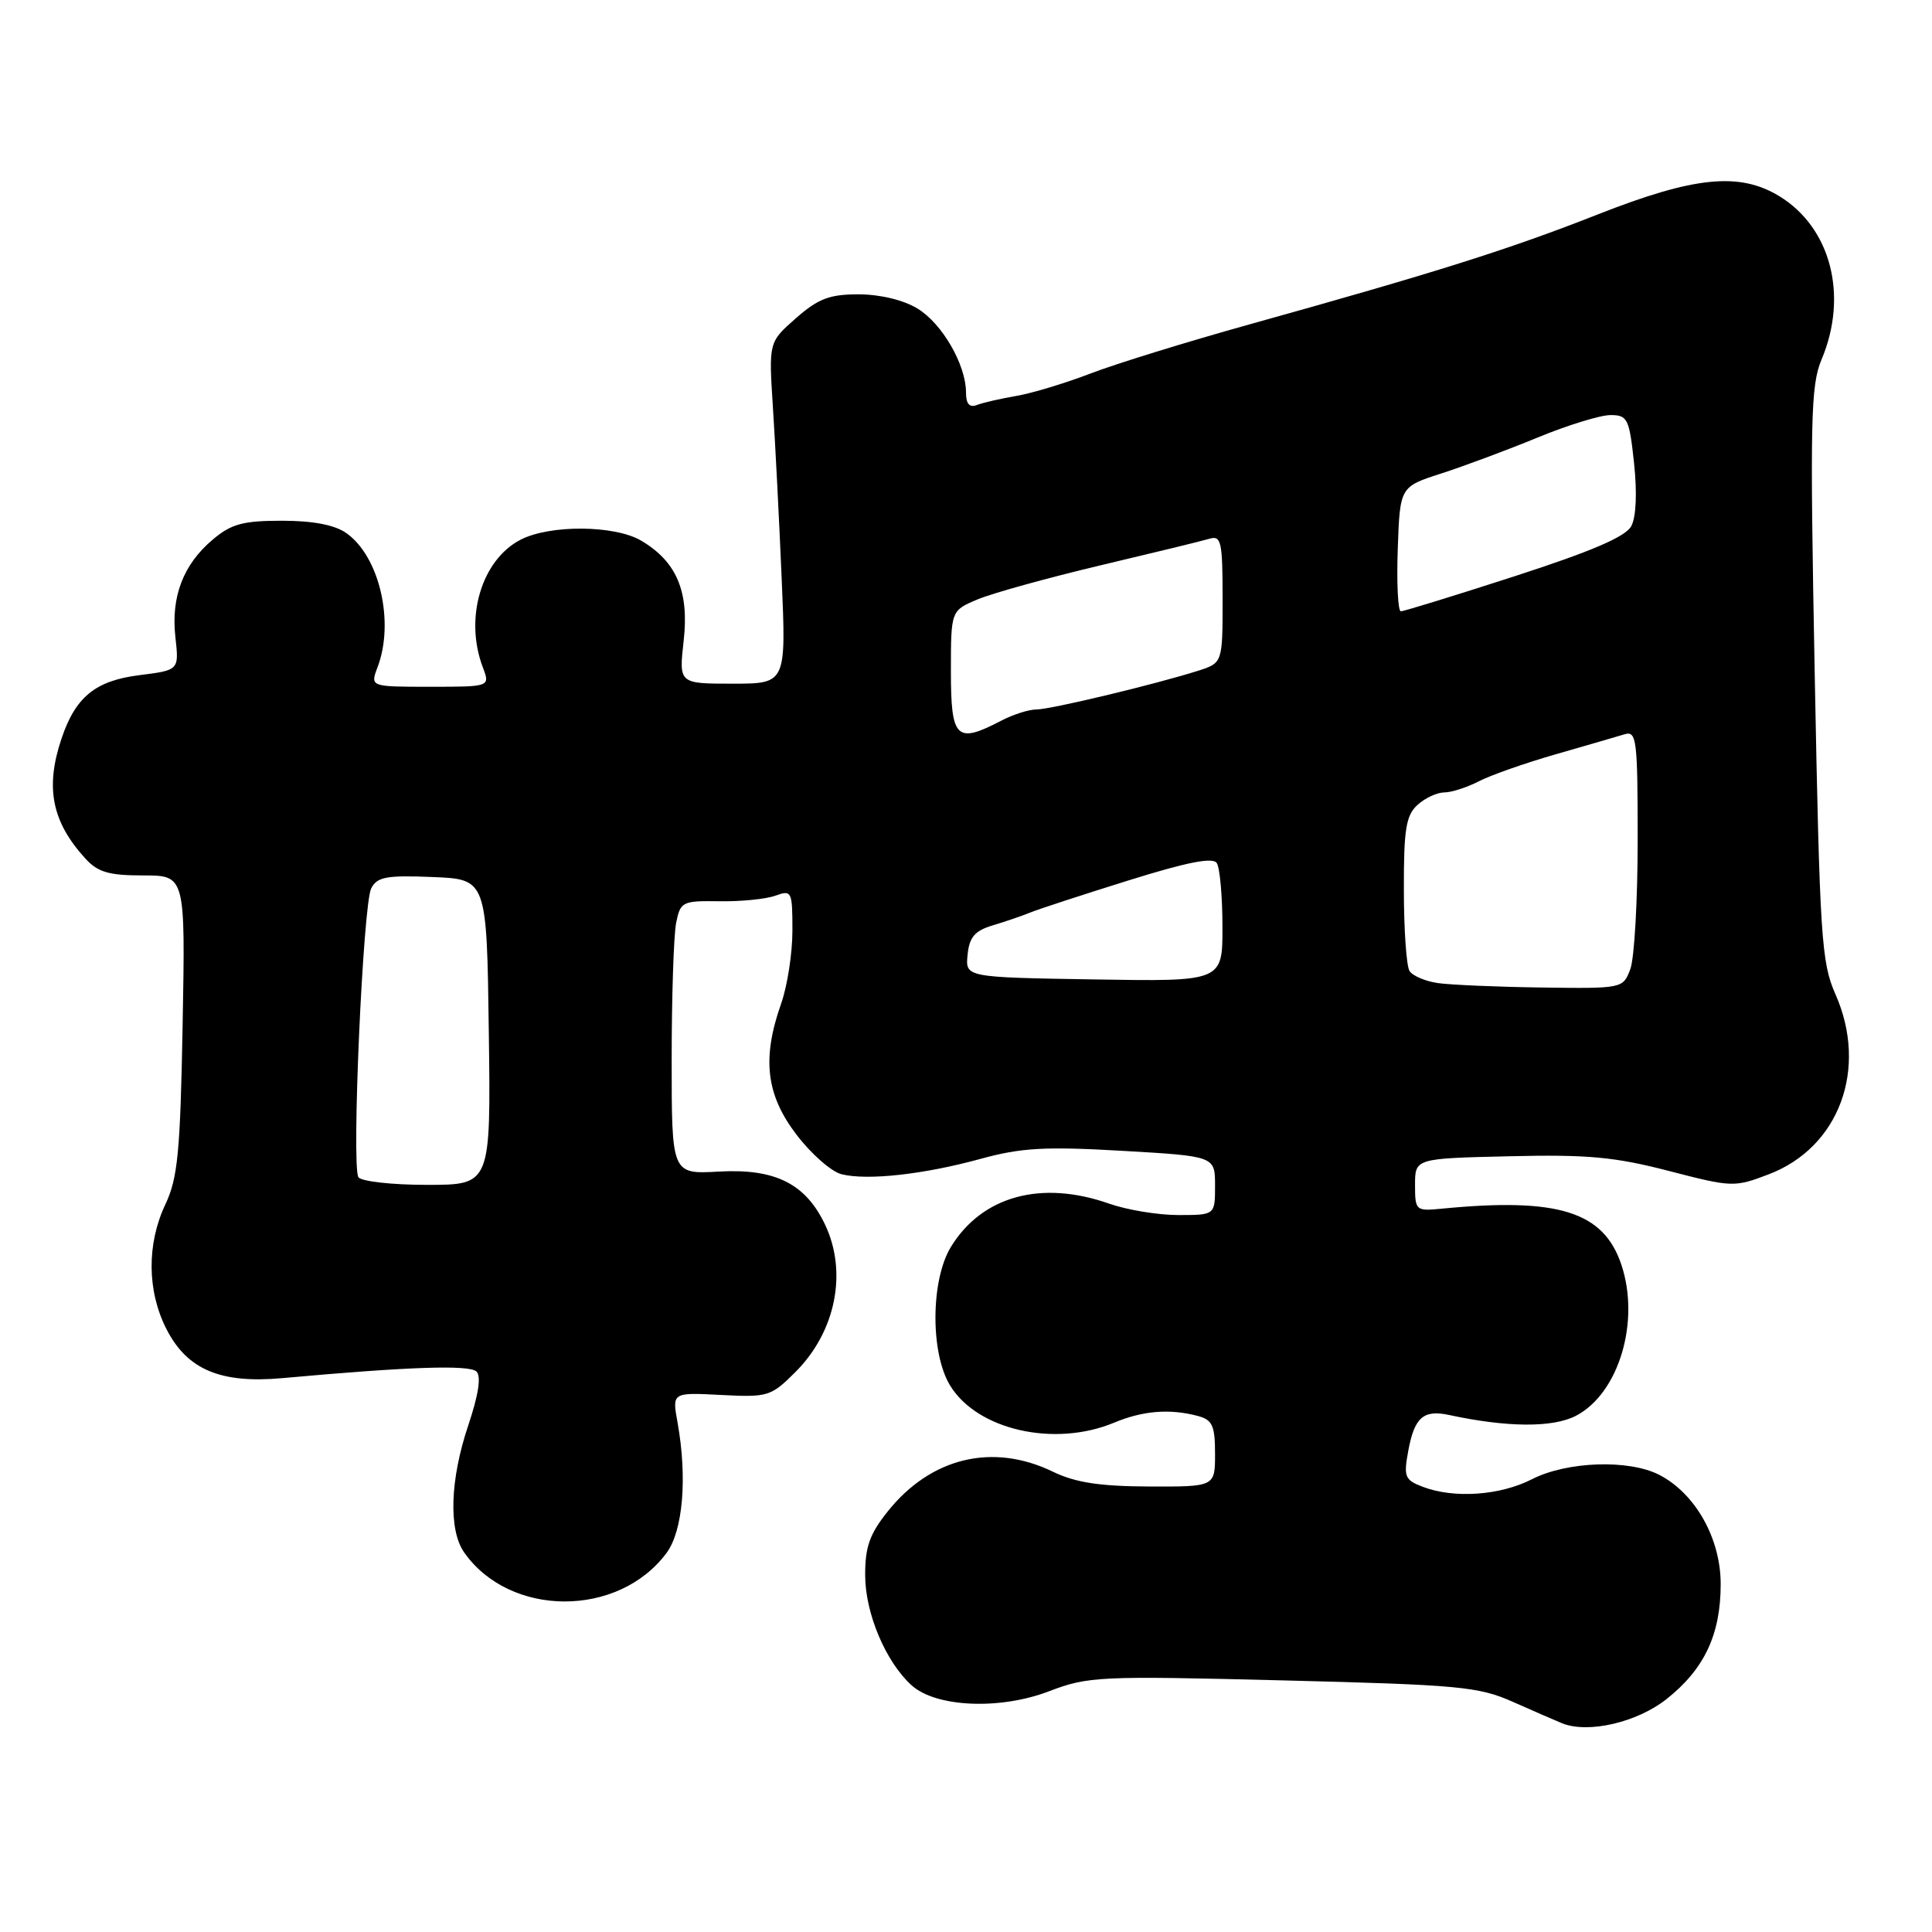 <?xml version="1.0" encoding="UTF-8" standalone="no"?>
<!DOCTYPE svg PUBLIC "-//W3C//DTD SVG 1.1//EN" "http://www.w3.org/Graphics/SVG/1.1/DTD/svg11.dtd" >
<svg xmlns="http://www.w3.org/2000/svg" xmlns:xlink="http://www.w3.org/1999/xlink" version="1.1" viewBox="0 0 256 256">
 <g >
 <path fill="currentColor"
d=" M 220.82 225.14 C 225.84 221.17 228.00 216.58 228.00 209.90 C 228.00 203.86 224.66 197.91 219.87 195.43 C 215.84 193.35 207.65 193.63 203.00 196.00 C 198.76 198.17 192.68 198.59 188.52 197.01 C 186.14 196.10 185.97 195.67 186.60 192.26 C 187.41 187.82 188.61 186.76 192.00 187.49 C 199.70 189.15 205.73 189.19 208.80 187.61 C 214.50 184.66 217.37 175.10 214.83 167.55 C 212.46 160.52 206.44 158.65 191.00 160.16 C 187.60 160.49 187.50 160.40 187.50 157.00 C 187.50 153.50 187.50 153.50 200.00 153.21 C 210.36 152.96 213.97 153.30 221.11 155.15 C 229.52 157.33 229.81 157.34 234.37 155.60 C 243.71 152.04 247.57 141.60 243.20 131.73 C 241.34 127.52 241.13 124.20 240.46 89.33 C 239.82 55.58 239.92 51.08 241.37 47.63 C 244.93 39.16 242.60 30.16 235.76 25.99 C 230.48 22.78 224.52 23.37 211.72 28.41 C 199.94 33.05 190.26 36.10 165.50 43.00 C 157.25 45.30 147.80 48.22 144.50 49.49 C 141.20 50.76 136.78 52.10 134.68 52.46 C 132.58 52.82 130.21 53.36 129.43 53.67 C 128.46 54.04 128.00 53.51 128.00 52.01 C 128.00 48.34 124.85 42.88 121.58 40.89 C 119.72 39.75 116.63 39.01 113.78 39.00 C 109.91 39.00 108.42 39.57 105.47 42.16 C 101.86 45.33 101.86 45.33 102.41 53.91 C 102.72 58.64 103.24 68.82 103.57 76.54 C 104.18 90.59 104.18 90.59 97.06 90.59 C 89.95 90.59 89.95 90.59 90.59 84.90 C 91.33 78.37 89.65 74.41 84.96 71.64 C 81.46 69.57 72.86 69.50 68.97 71.52 C 63.79 74.20 61.50 81.93 63.98 88.43 C 64.95 91.00 64.95 91.00 57.00 91.00 C 49.05 91.00 49.05 91.00 50.02 88.43 C 52.31 82.43 50.28 73.71 45.88 70.63 C 44.34 69.55 41.47 69.00 37.35 69.00 C 32.21 69.00 30.65 69.42 28.21 71.48 C 24.28 74.78 22.64 79.07 23.24 84.42 C 23.73 88.80 23.73 88.80 18.49 89.46 C 12.64 90.19 10.00 92.34 8.14 97.90 C 5.97 104.38 6.87 108.88 11.30 113.75 C 12.96 115.57 14.41 116.00 18.96 116.00 C 24.56 116.00 24.56 116.00 24.20 135.75 C 23.89 152.64 23.56 156.09 21.92 159.57 C 19.43 164.84 19.48 171.06 22.06 176.12 C 24.80 181.48 29.21 183.35 37.41 182.61 C 54.15 181.09 62.22 180.82 63.14 181.74 C 63.78 182.38 63.40 184.83 62.06 188.83 C 59.63 196.03 59.41 202.71 61.50 205.70 C 67.55 214.33 81.91 214.38 88.31 205.79 C 90.50 202.86 91.09 195.79 89.78 188.50 C 89.05 184.50 89.05 184.50 95.54 184.84 C 101.77 185.16 102.16 185.04 105.41 181.79 C 110.74 176.46 112.32 168.59 109.33 162.28 C 106.75 156.84 102.72 154.82 95.25 155.24 C 89.00 155.59 89.00 155.59 89.00 140.42 C 89.00 132.08 89.27 123.92 89.59 122.30 C 90.16 119.47 90.40 119.35 95.34 119.42 C 98.18 119.47 101.51 119.13 102.75 118.68 C 104.91 117.90 105.00 118.09 105.00 123.31 C 105.00 126.30 104.33 130.66 103.50 133.00 C 100.94 140.26 101.50 145.06 105.54 150.35 C 107.48 152.90 110.17 155.26 111.50 155.59 C 114.93 156.45 122.42 155.62 129.95 153.55 C 135.32 152.08 138.46 151.90 148.70 152.49 C 161.00 153.20 161.00 153.20 161.00 157.10 C 161.00 161.00 161.00 161.00 156.13 161.00 C 153.44 161.00 149.34 160.32 147.00 159.50 C 137.99 156.32 130.12 158.47 125.99 165.24 C 123.32 169.63 123.26 179.28 125.89 183.58 C 129.49 189.49 139.74 191.81 147.65 188.50 C 151.45 186.92 155.03 186.63 158.75 187.63 C 160.65 188.14 161.00 188.92 161.00 192.62 C 161.00 197.00 161.00 197.00 152.25 196.97 C 145.70 196.94 142.49 196.45 139.50 195.00 C 131.53 191.15 123.34 193.12 117.63 200.27 C 115.22 203.28 114.62 205.00 114.64 208.77 C 114.66 213.81 117.37 220.22 120.79 223.31 C 124.01 226.23 132.47 226.60 138.98 224.11 C 144.20 222.12 145.65 222.05 169.98 222.66 C 193.40 223.25 195.91 223.48 200.50 225.52 C 203.25 226.74 206.18 228.02 207.00 228.35 C 210.45 229.73 216.92 228.23 220.82 225.14 Z  M 47.49 155.98 C 46.56 154.48 48.10 119.81 49.19 117.71 C 49.97 116.19 51.22 115.96 57.31 116.21 C 64.50 116.50 64.50 116.50 64.77 136.75 C 65.04 157.00 65.04 157.00 56.58 157.00 C 51.90 157.00 47.84 156.54 47.49 155.98 Z  M 190.50 130.26 C 188.86 130.02 187.17 129.30 186.77 128.66 C 186.36 128.02 186.02 123.18 186.02 117.90 C 186.00 109.87 186.30 108.04 187.83 106.65 C 188.83 105.74 190.43 105.00 191.38 105.00 C 192.32 105.00 194.37 104.34 195.93 103.54 C 197.48 102.73 202.07 101.12 206.13 99.95 C 210.18 98.79 214.29 97.59 215.25 97.30 C 216.86 96.81 217.00 97.92 217.00 111.32 C 217.00 119.32 216.56 127.02 216.02 128.43 C 215.06 130.98 214.98 131.00 204.27 130.85 C 198.35 130.77 192.15 130.50 190.50 130.26 Z  M 128.21 126.52 C 128.44 124.19 129.15 123.34 131.50 122.63 C 133.15 122.14 135.40 121.37 136.50 120.92 C 137.60 120.47 143.45 118.56 149.50 116.67 C 157.31 114.23 160.71 113.56 161.23 114.36 C 161.64 114.99 161.98 118.78 161.98 122.78 C 162.00 130.06 162.00 130.06 144.96 129.78 C 127.91 129.50 127.91 129.50 128.21 126.52 Z  M 126.00 88.95 C 126.00 80.90 126.00 80.90 129.57 79.41 C 131.53 78.59 138.84 76.57 145.82 74.91 C 152.79 73.26 159.29 71.68 160.25 71.39 C 161.82 70.92 162.00 71.74 162.00 79.36 C 162.00 87.84 162.00 87.84 158.75 88.88 C 153.01 90.70 139.23 94.00 137.33 94.01 C 136.33 94.01 134.21 94.68 132.64 95.51 C 126.71 98.60 126.00 97.90 126.00 88.95 Z  M 185.21 72.75 C 185.50 64.50 185.50 64.50 191.00 62.73 C 194.03 61.75 199.75 59.62 203.73 57.98 C 207.70 56.34 212.05 55.00 213.40 55.00 C 215.66 55.00 215.89 55.47 216.52 61.37 C 216.94 65.29 216.80 68.51 216.15 69.72 C 215.40 71.12 210.87 73.06 200.71 76.35 C 192.80 78.91 186.01 81.00 185.62 81.00 C 185.24 81.00 185.05 77.29 185.21 72.75 Z "/>
</g>
</svg>